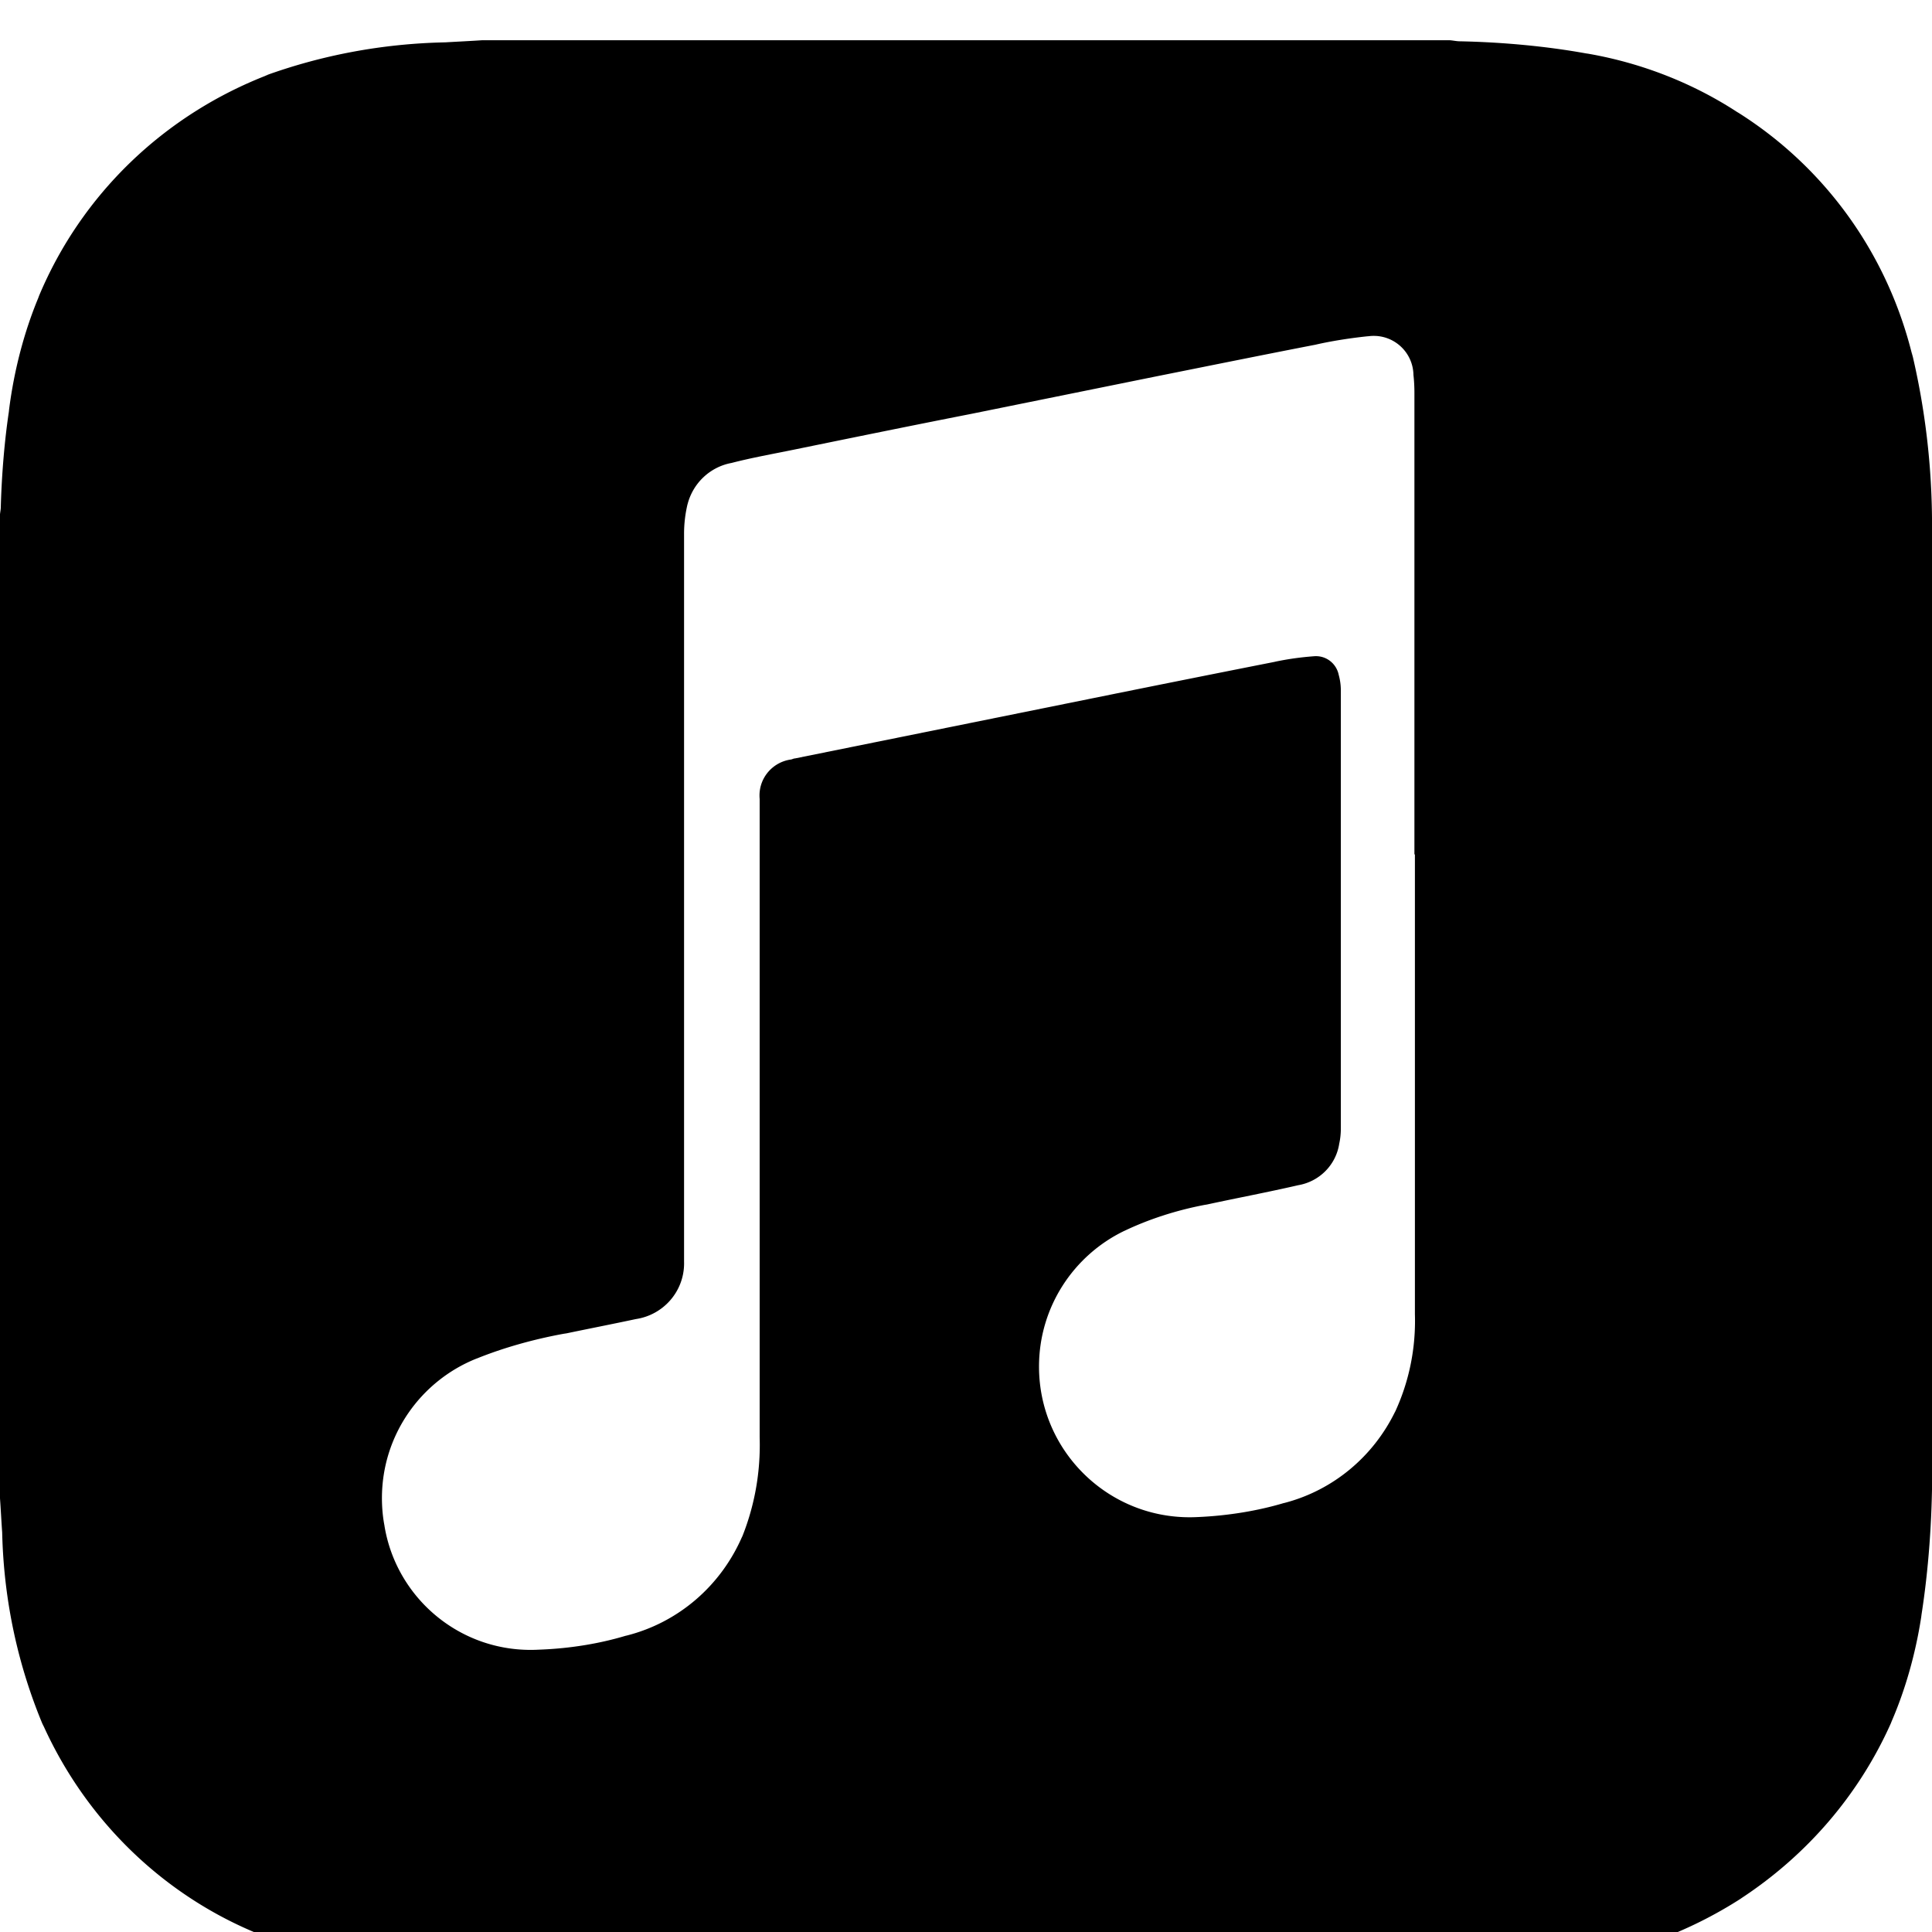 <svg width="64" height="64" viewBox="0 0 1024 1024" xmlns="http://www.w3.org/2000/svg"><path d="M1024 282.603c.014-1.226.022-2.675.022-4.126 0-31.681-3.741-62.488-10.804-92.003l.542 2.682c-13.294-55.078-46.913-100.666-92.286-129.336l-.863-.509c-22.889-14.924-49.851-25.787-78.81-30.836l-1.282-.185c-19.749-3.583-42.778-5.89-66.252-6.392l-.485-.008c-1.707 0-3.542-.427-5.291-.555H255.424c-6.486.427-12.801.725-19.415 1.109-33.733.692-65.802 6.889-95.646 17.725l2.07-.657C86.707 60.881 43.127 103.293 20.706 156.771l-.523 1.407c-7.241 17.459-12.68 37.746-15.366 58.892l-.123 1.187C2.499 232.898.966 250.294.443 267.943l-.016.665c0 1.365-.299 2.646-.427 3.968v521.558c.427 5.974.725 12.076 1.152 18.092.846 36.717 8.608 71.396 22.028 103.099l-.693-1.842c25.987 58.216 75.693 101.859 136.497 119.113l1.498.363c16.069 4.727 34.868 8.18 54.217 9.67l.956.059c23.682 2.262 47.364 2.56 71.131 2.56h470.525a538.554 538.554 0 0069.689-4.556l-2.696.289c36.872-4.106 70.196-16.434 99.032-35.103l-.89.54c35.183-22.988 62.726-55.029 79.674-92.852l.546-1.364c7.064-16.338 12.574-35.351 15.621-55.176l.167-1.319c3.596-23.01 5.651-49.547 5.651-76.564 0-3.656-.038-7.304-.113-10.942l.009.544V282.603zM749.929 452.857v243.732c.035 1.054.054 2.293.054 3.537 0 17.38-3.857 33.86-10.762 48.629l.296-.706c-11.636 23.987-32.882 41.768-58.597 48.504l-.629.14c-13.497 4.01-29.118 6.658-45.242 7.367l-.415.015a77.118 77.118 0 01-4.098.105c-44.092 0-79.836-35.744-79.836-79.836 0-31.625 18.388-58.955 45.056-71.882l.475-.208c12.52-5.962 27.075-10.752 42.303-13.646l1.136-.179c16.129-3.499 32.344-6.529 48.388-10.241 11.25-1.911 19.982-10.731 21.742-21.868l.019-.149c.543-2.42.854-5.2.854-8.053v-.192-232.244a30.942 30.942 0 00-1.162-8.112l.053.218c-1.113-5.735-6.095-10.006-12.075-10.006-.255 0-.509.008-.76.023l.035-.002c-7.576.554-14.51 1.554-21.28 2.997l1.011-.181q-48.644 9.601-97.288 19.458l-157.88 31.917c-.683 0-1.365.427-2.048.555-9.491 1.287-16.729 9.338-16.729 19.079 0 .644.032 1.281.093 1.909l-.006-.079v338.375c.04 1.213.063 2.638.063 4.069 0 17.389-3.392 33.985-9.552 49.164l.314-.876c-11.28 26.204-33.783 45.72-61.287 52.691l-.628.135c-13.595 4.089-29.301 6.729-45.528 7.329l-.342.01c-1.32.079-2.863.124-4.416.124-38.946 0-71.268-28.357-77.448-65.549l-.063-.458c-.837-4.333-1.315-9.317-1.315-14.413 0-33.513 20.705-62.19 50.02-73.938l.536-.19c13.445-5.417 29.314-10.003 45.739-12.995l1.539-.233c12.246-2.56 24.535-4.95 36.696-7.553 14.565-2.154 25.616-14.569 25.616-29.565 0-.317-.005-.633-.015-.948l.001.046v-6.401-378.997l-.001-.29a68.04 68.04 0 011.887-15.962l-.094.463c2.811-11.28 11.817-19.886 23.112-22.073l.186-.03c10.881-2.816 21.975-4.779 33.027-7.041 31.277-6.401 62.555-12.801 93.874-18.946l96.861-19.628c28.589-5.718 57.178-11.521 85.767-17.068 7.731-1.787 17.384-3.38 27.199-4.425l1.134-.098a20.405 20.405 0 012.605-.162c11.51 0 20.861 9.244 21.034 20.713v.016c.326 2.839.512 6.129.512 9.463v.056-.003 244.586z"/></svg>